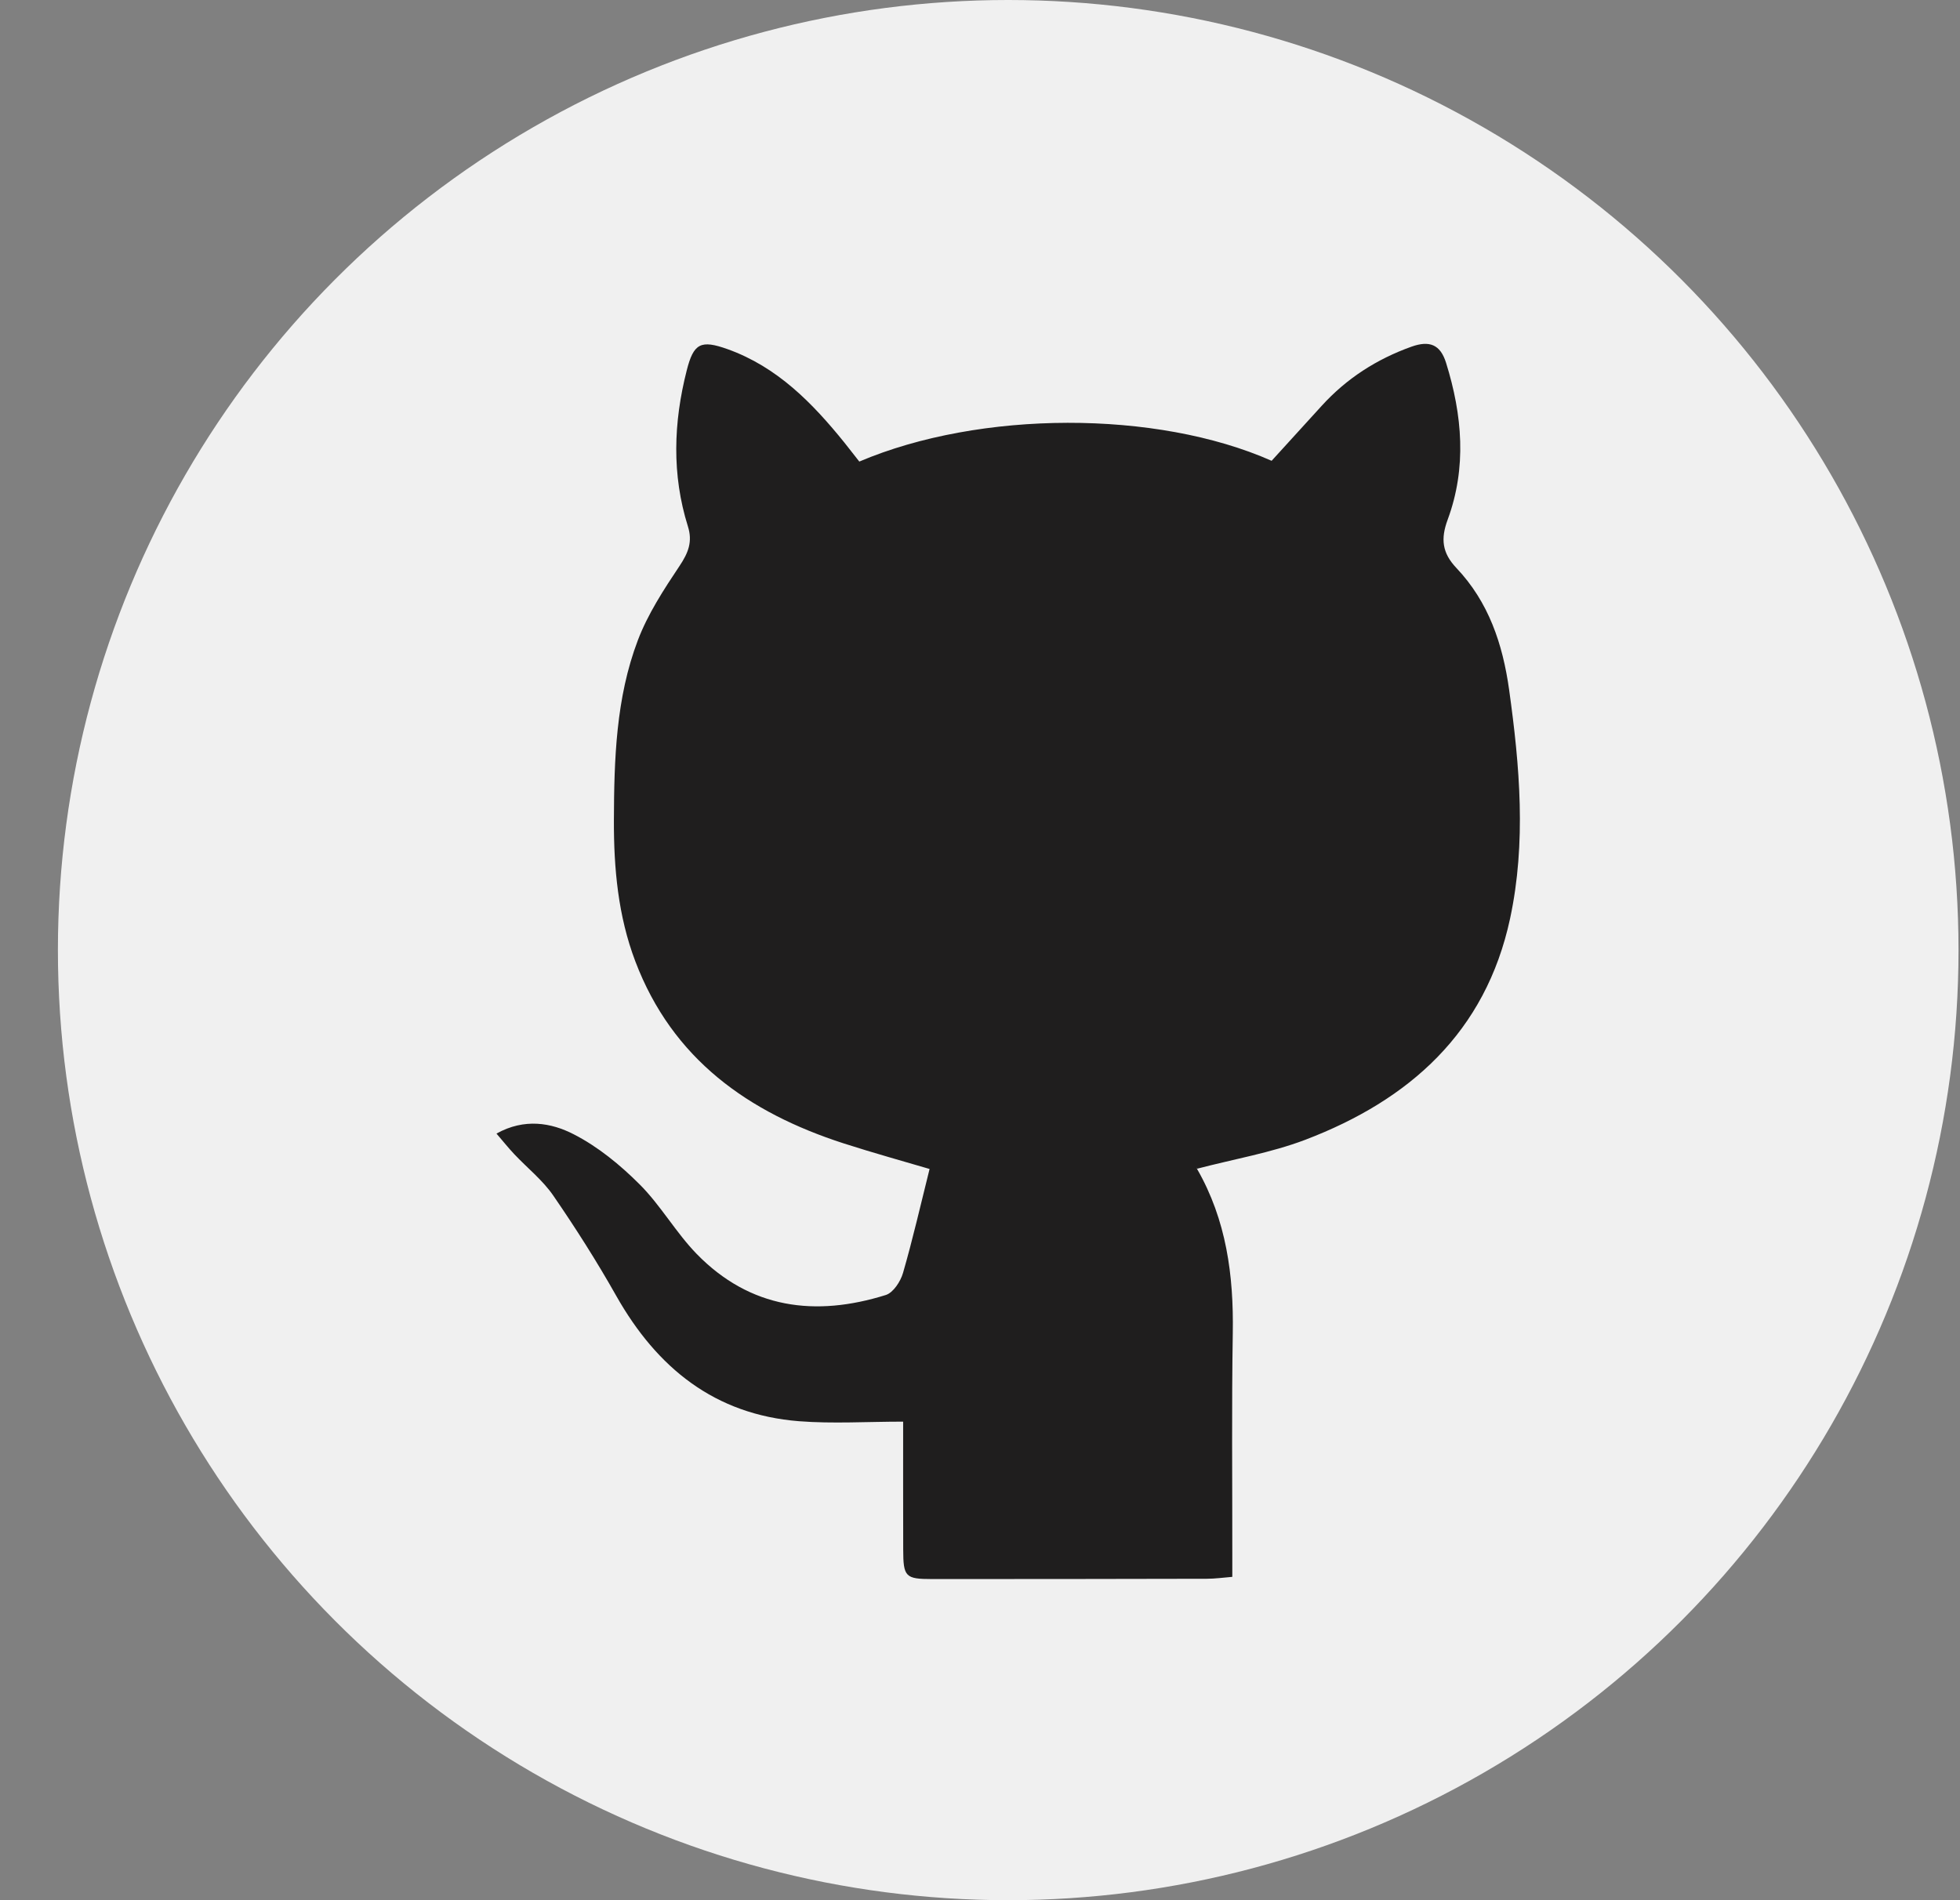 <svg width="33" height="32" viewBox="0 0 33 32" fill="none" xmlns="http://www.w3.org/2000/svg">
  <rect x="0" y="0" width="33" height="32" fill="#808080" stroke="none"/>
  <circle cx="16.975" cy="16" r="16" fill="white" fill-opacity="0.88"/>
  <path
    d="M14.468 7.773C16.504 6.908 19.47 6.902 21.41 7.76C21.686 7.457 21.97 7.145 22.254 6.833C22.673 6.373 23.178 6.048 23.765 5.838C24.066 5.731 24.25 5.799 24.347 6.11C24.621 6.99 24.698 7.875 24.373 8.754C24.255 9.074 24.28 9.31 24.52 9.564C25.063 10.136 25.301 10.844 25.409 11.618C25.588 12.903 25.699 14.187 25.425 15.468C25.013 17.386 23.73 18.526 21.975 19.195C21.4 19.413 20.782 19.518 20.154 19.682C20.164 19.646 20.147 19.673 20.155 19.686C20.648 20.544 20.772 21.477 20.756 22.45C20.736 23.683 20.749 24.917 20.748 26.149C20.748 26.274 20.748 26.399 20.748 26.555C20.59 26.568 20.455 26.587 20.32 26.587C18.778 26.591 17.235 26.592 15.692 26.592C15.242 26.592 15.208 26.555 15.207 26.09C15.205 25.344 15.206 24.598 15.206 23.941C14.599 23.941 14.024 23.978 13.455 23.934C12.034 23.823 11.063 23.037 10.377 21.825C10.05 21.245 9.691 20.68 9.314 20.132C9.135 19.872 8.876 19.668 8.658 19.436C8.559 19.331 8.469 19.218 8.359 19.09C8.829 18.828 9.28 18.907 9.658 19.101C10.067 19.31 10.441 19.617 10.768 19.944C11.124 20.299 11.379 20.756 11.73 21.117C12.631 22.041 13.729 22.18 14.915 21.808C15.04 21.768 15.163 21.58 15.204 21.436C15.368 20.87 15.499 20.294 15.651 19.686C15.229 19.561 14.713 19.419 14.204 19.255C12.598 18.736 11.322 17.836 10.697 16.19C10.406 15.424 10.334 14.624 10.336 13.814C10.34 12.787 10.37 11.755 10.739 10.783C10.907 10.34 11.176 9.928 11.441 9.531C11.588 9.311 11.664 9.124 11.582 8.864C11.309 7.993 11.339 7.115 11.562 6.239C11.678 5.78 11.799 5.719 12.25 5.88C13.087 6.18 13.678 6.786 14.219 7.456C14.298 7.556 14.376 7.655 14.468 7.773Z"
    fill="#1F1E1E"/>
</svg>
